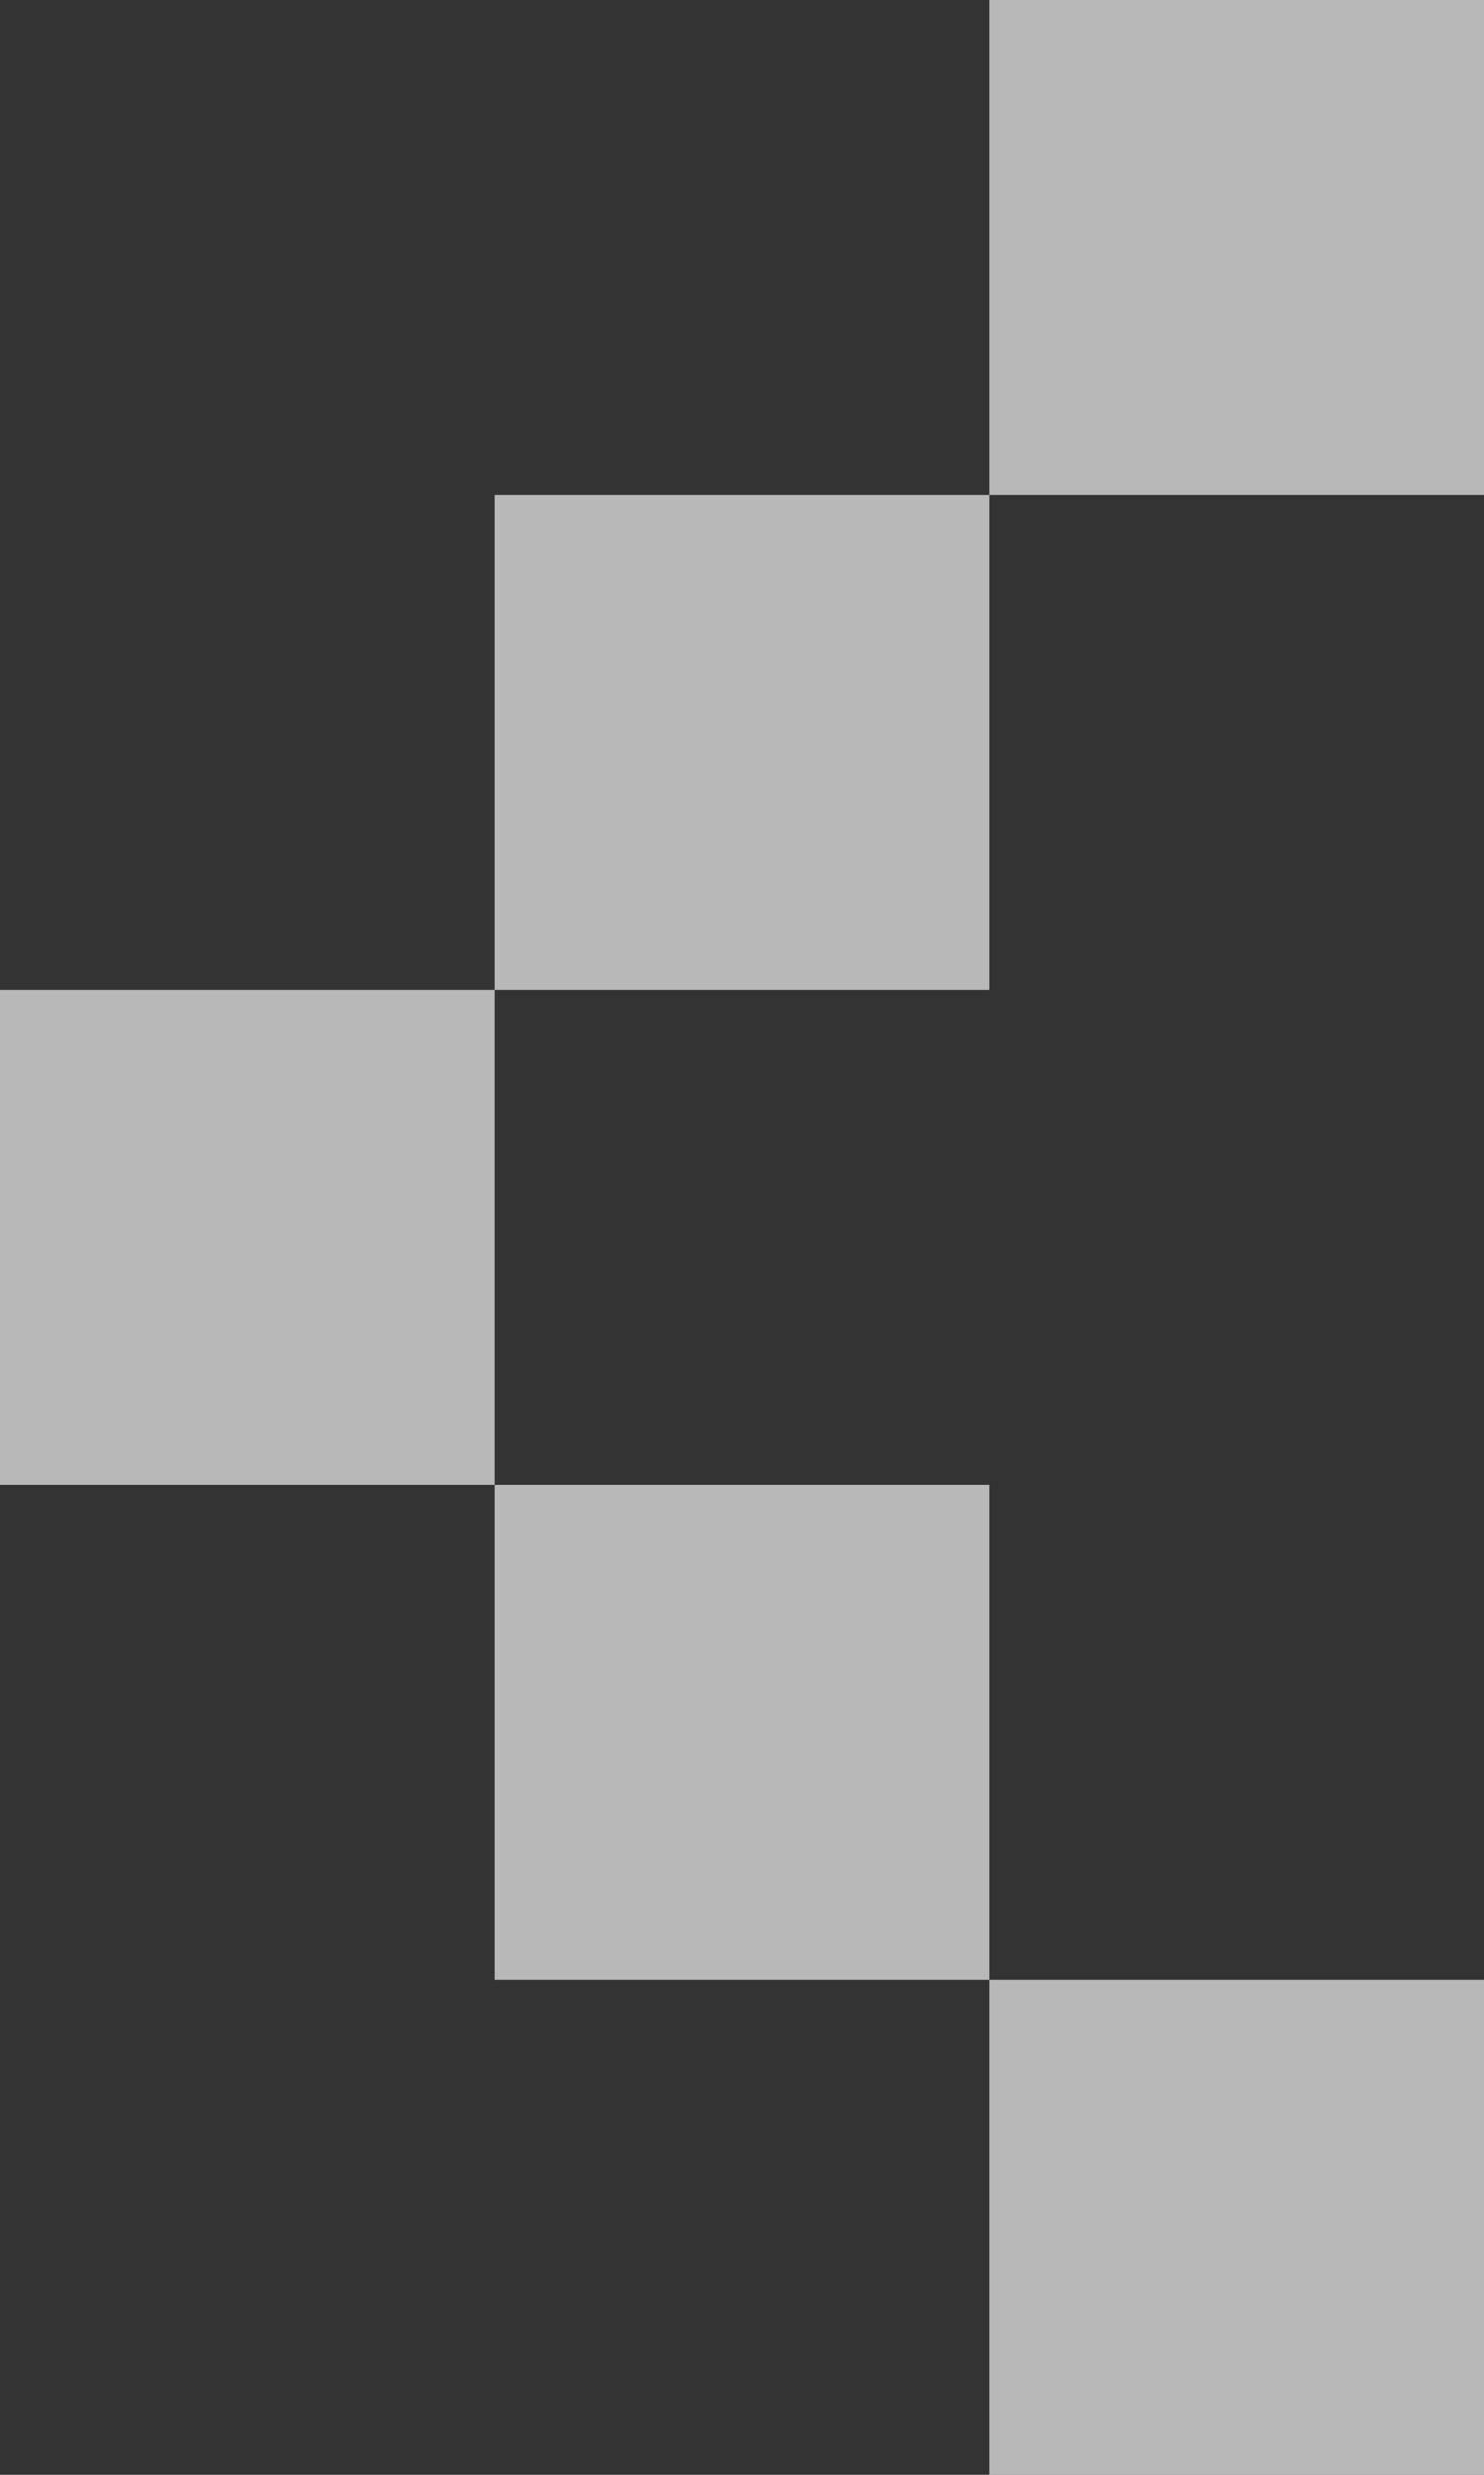 <svg width="6" height="10" viewBox="0 0 6 10" fill="none" xmlns="http://www.w3.org/2000/svg">
<rect x="0" y="0" width="6" height="10" fill="#333333" stroke="none"/>
<path opacity="0.65" d="M4 10H6V8H4V10ZM2 8H4V6H2V8ZM0 6H2V4H0V6ZM2 4H4V2H2V4ZM4 2H6V0H4V2Z" fill="white"/>
</svg>

